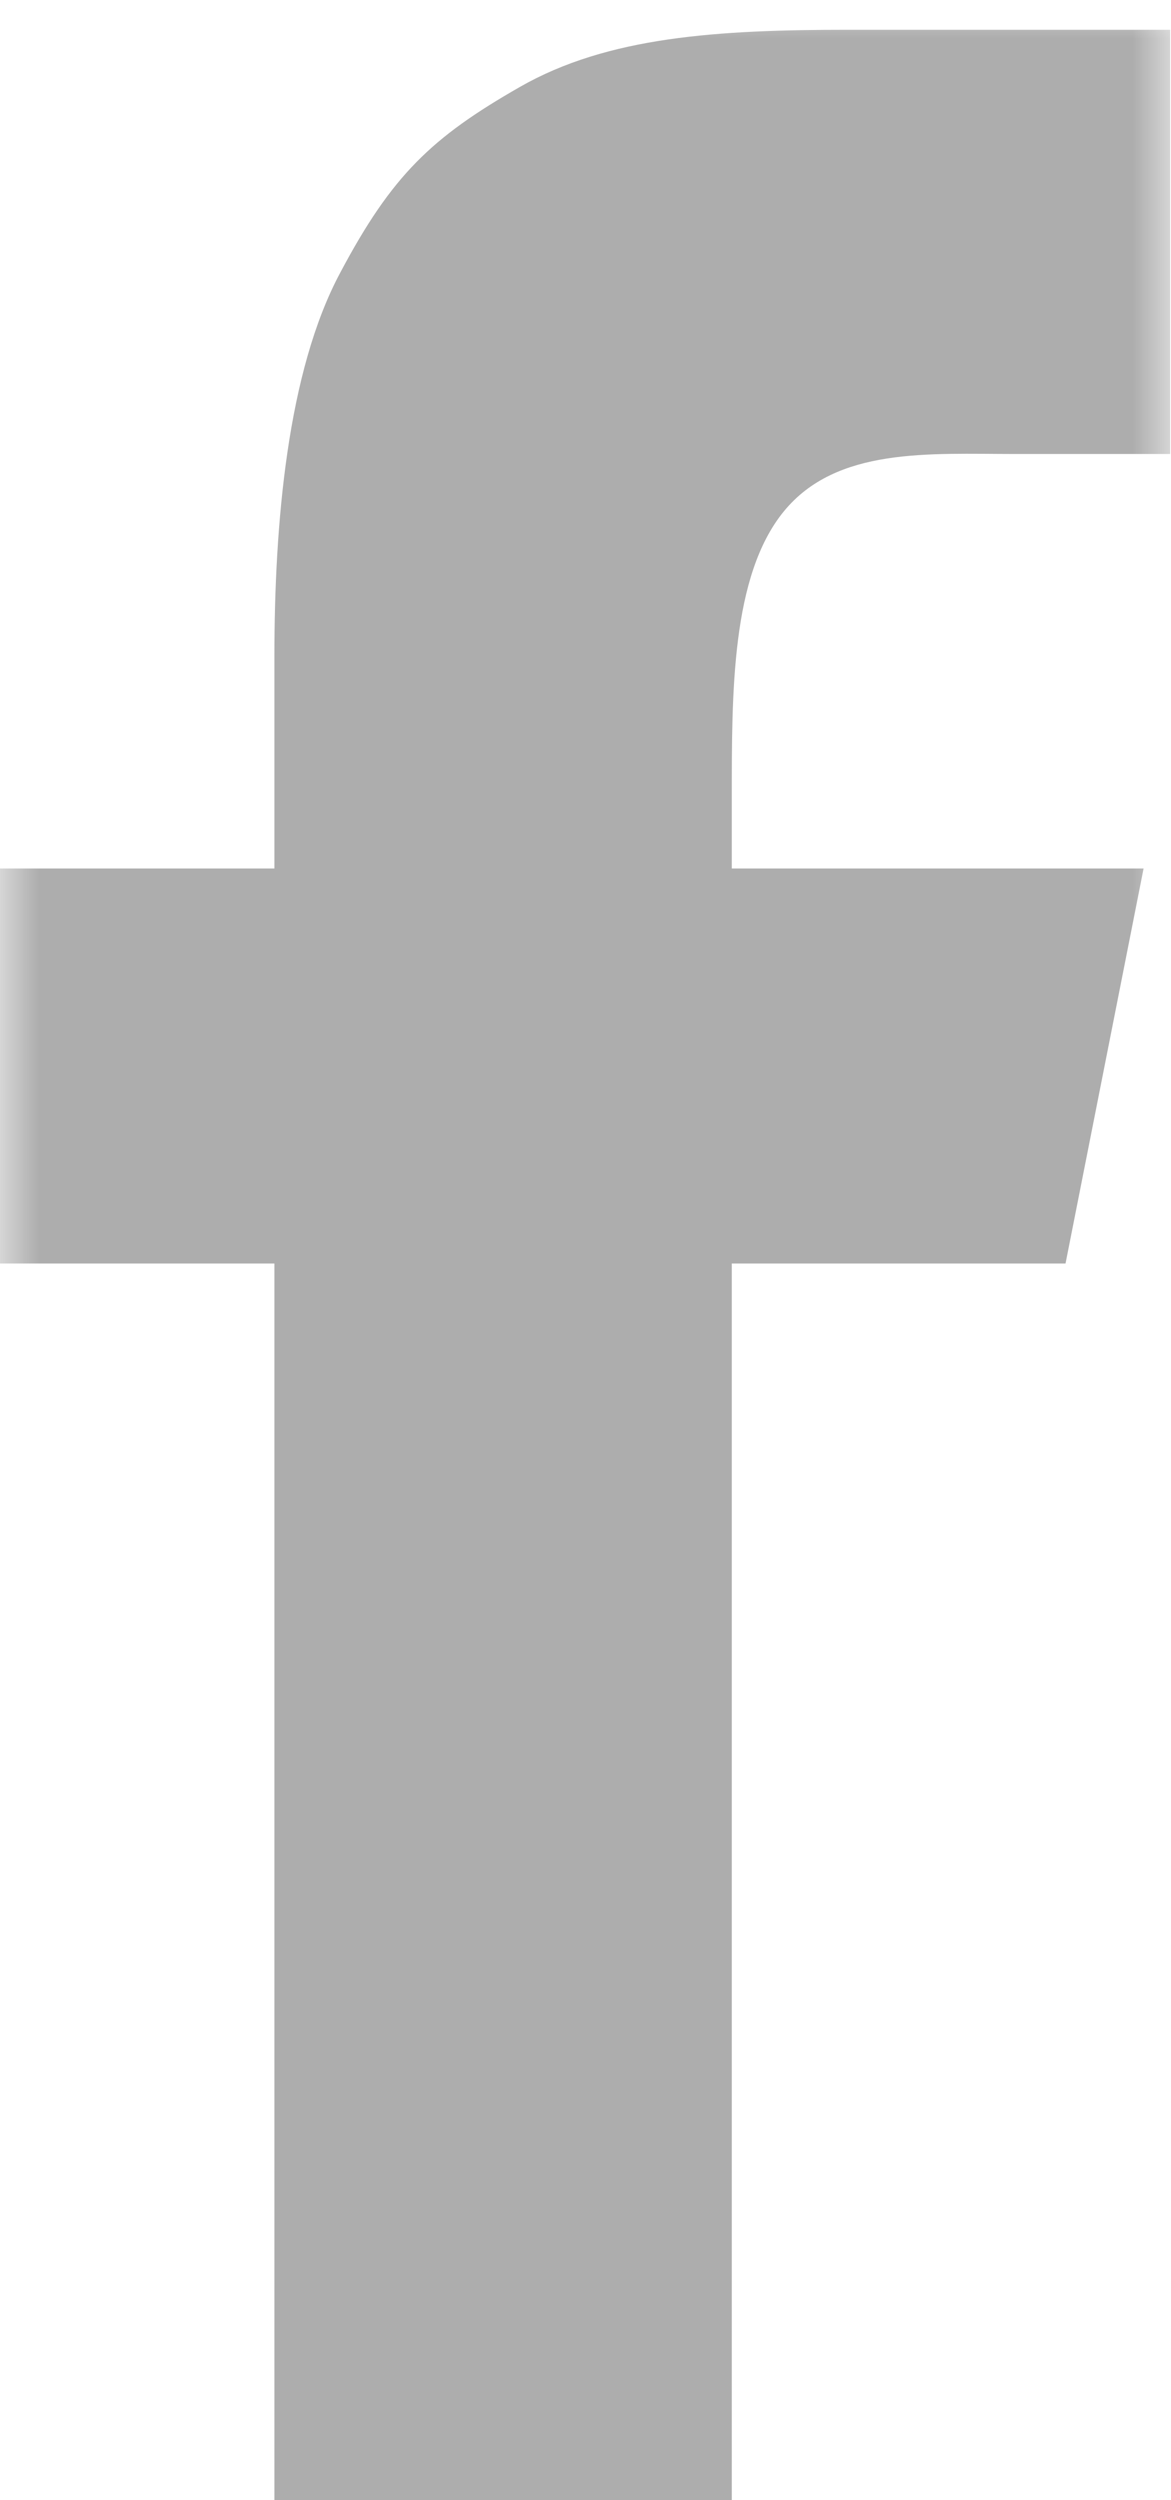 <?xml version="1.0" encoding="UTF-8" standalone="no"?>
<svg width="15px" height="32px" viewBox="0 0 15 32" version="1.1" xmlns="http://www.w3.org/2000/svg" xmlns:xlink="http://www.w3.org/1999/xlink">
    <!-- Generator: Sketch 47.1 (45422) - http://www.bohemiancoding.com/sketch -->
    <title>f-2</title>
    <desc>Created with Sketch.</desc>
    <defs>
        <polygon id="path-1" points="0 38 15 38 15 0 0 0"></polygon>
    </defs>
    <g id="客服" stroke="none" stroke-width="1" fill="none" fill-rule="evenodd">
        <g id="人才招聘-copy-2" transform="translate(-1536, -2063)">
            <g id="f-2" transform="translate(1536, 2063)">
                <mask id="mask-2" fill="white">
                    <use xlink:href="#path-1"></use>
                </mask>
                <g id="Clip-2"></g>
                <path d="M10.04,6.546 C9.366,7.371 9.374,8.867 9.374,10.228 L9.374,11.116 L14.649,11.116 L13.649,16.172 L9.374,16.172 L9.374,32 L3.515,32 L3.515,16.172 L0,16.172 L0,11.116 L3.515,11.116 L3.515,8.401 C3.515,6.708 3.68,4.753 4.36,3.487 C5.022,2.24 5.532,1.757 6.661,1.112 C7.789,0.467 9.199,0.381 10.87,0.381 C11.454,0.381 13.126,0.381 13.649,0.381 C14.173,0.381 14.522,0.381 14.989,0.381 L14.989,5.811 C14.525,5.811 13.898,5.81 13.008,5.811 C11.897,5.81 10.715,5.721 10.04,6.546 Z" id="Fill-1" fill="#ADADAD" mask="url(#mask-2)"></path>
            </g>
        </g>
    </g>
</svg>